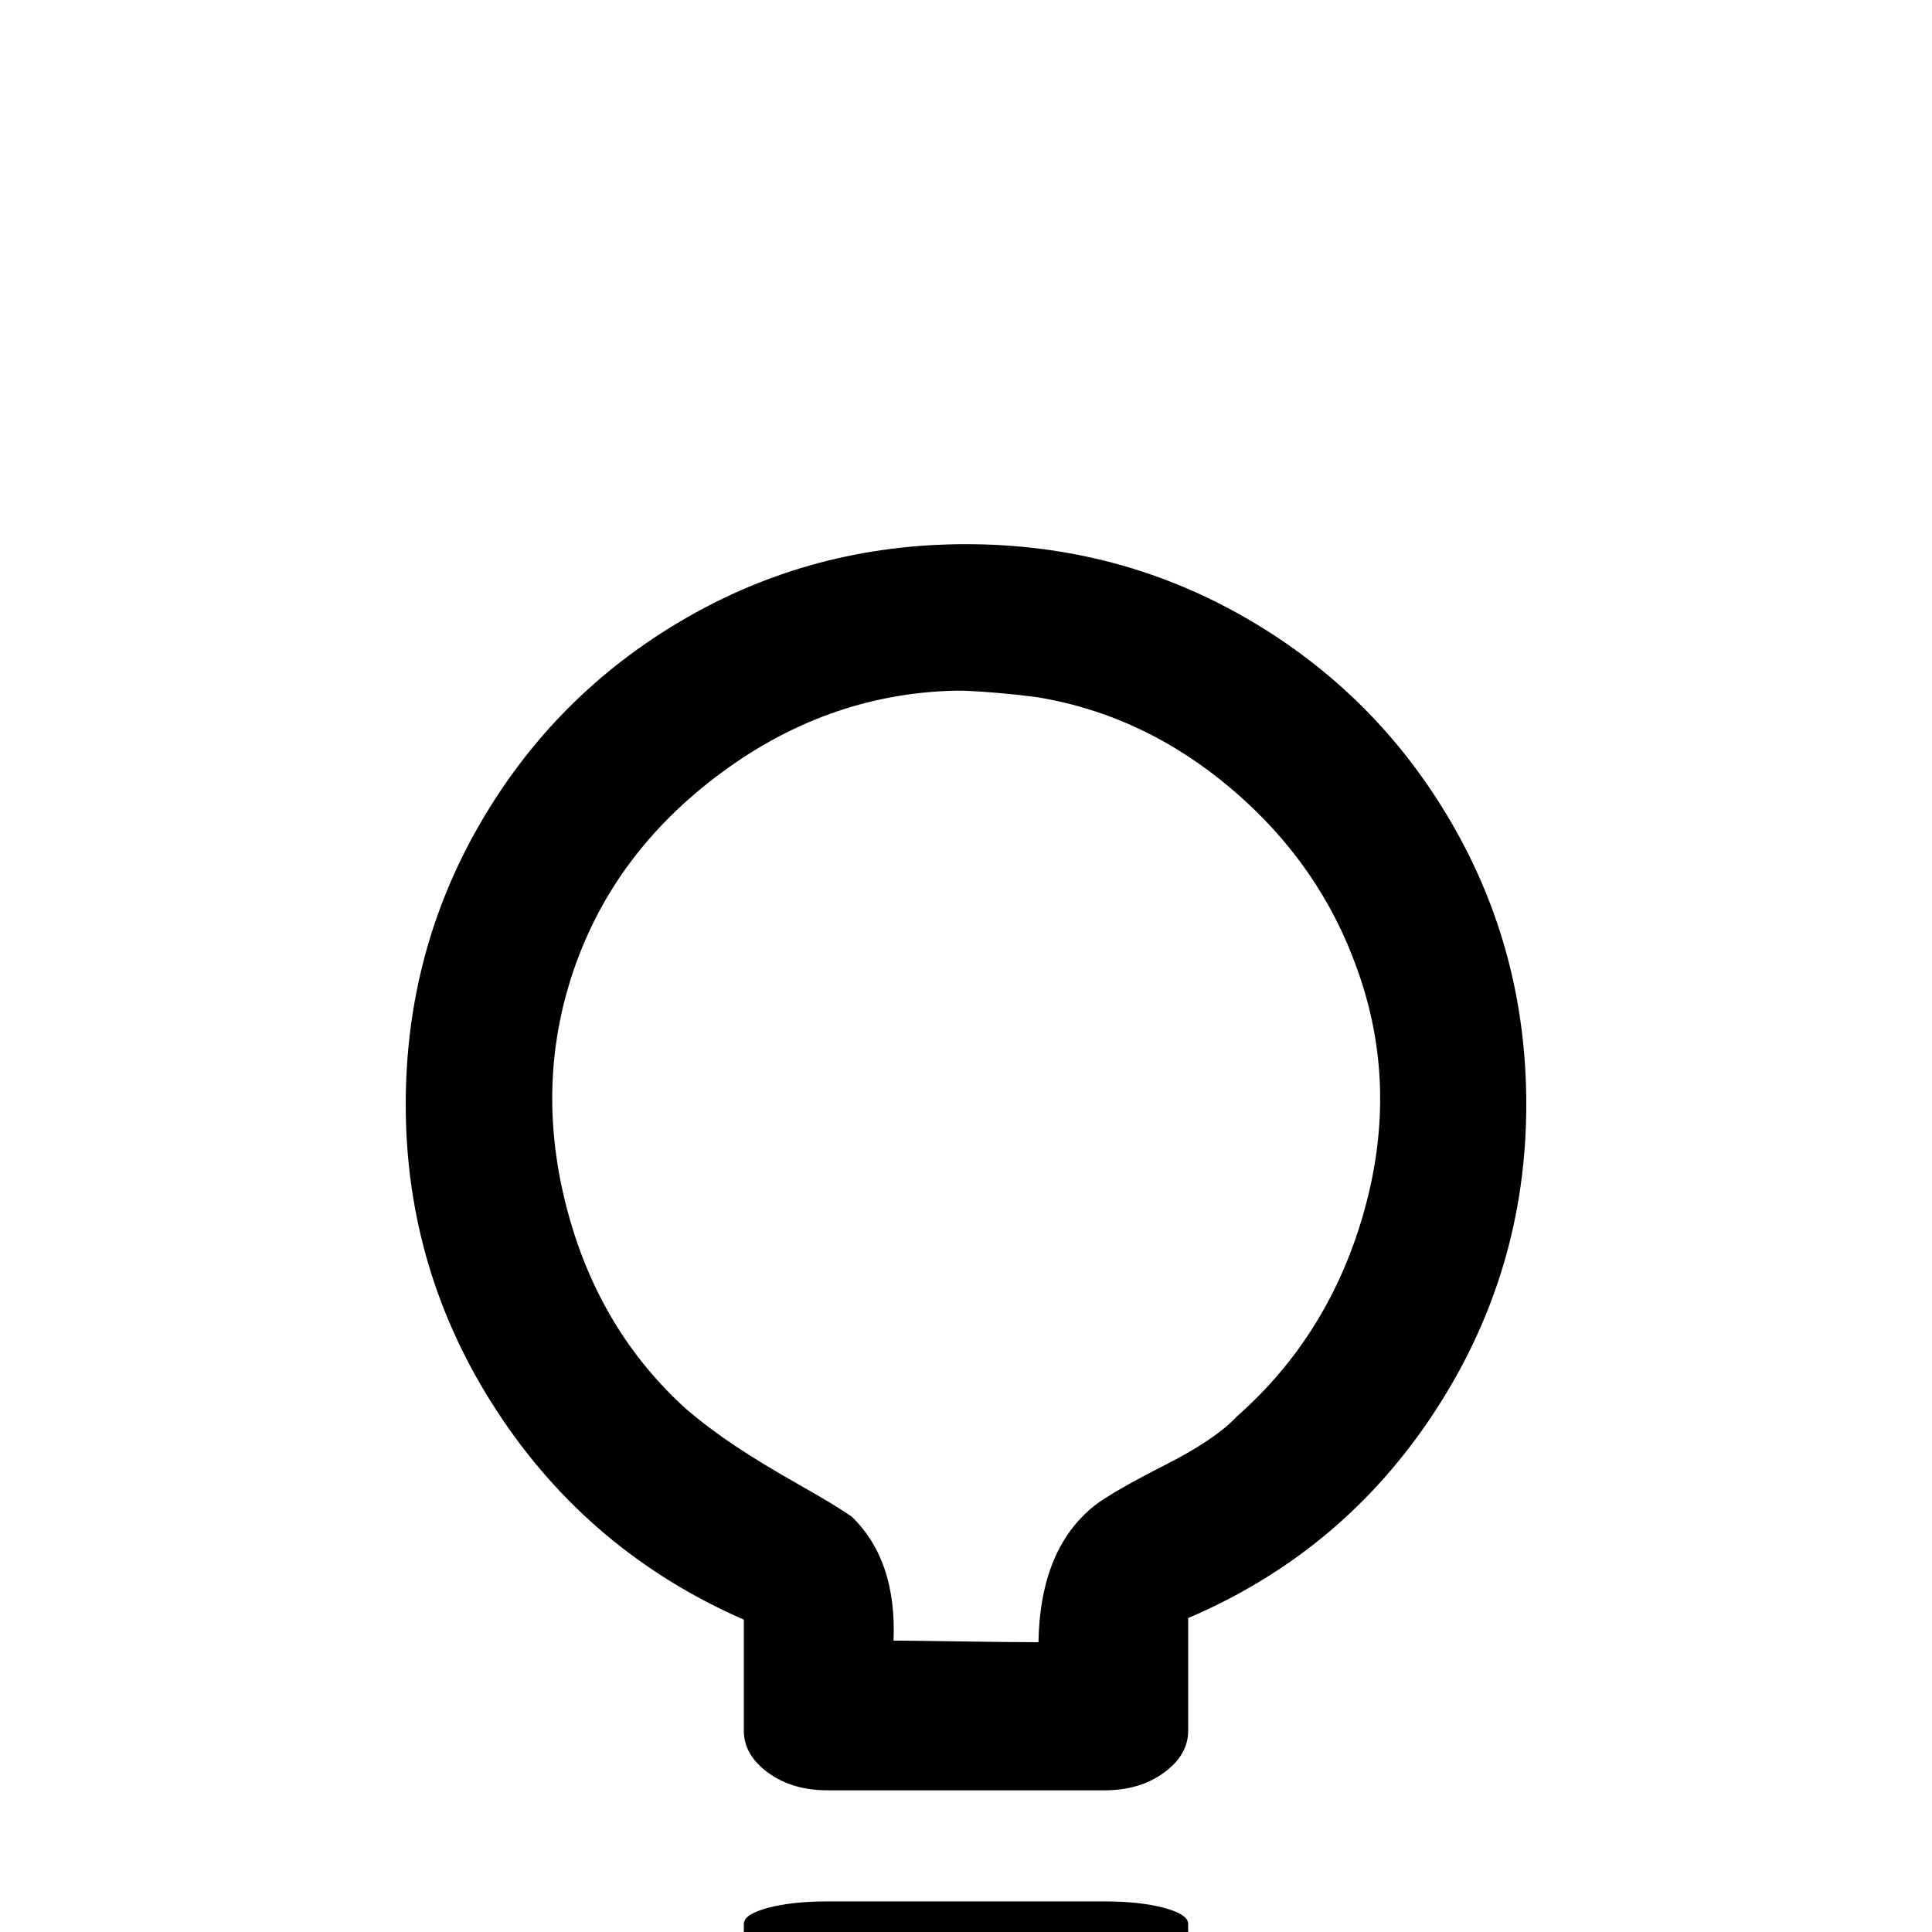 <?xml version="1.0" standalone="no"?>
<!DOCTYPE svg PUBLIC "-//W3C//DTD SVG 1.1//EN" "http://www.w3.org/Graphics/SVG/1.1/DTD/svg11.dtd" >
<svg xmlns="http://www.w3.org/2000/svg" xmlns:xlink="http://www.w3.org/1999/xlink" version="1.1" viewBox="0 -240 1200 1200">
  <g transform="matrix(1 0 0 -1 0 960)">
   <path fill="currentColor"
d="M600 862q95 0 175 -46.5t126.5 -126.5t46.5 -175q0 -104 -57 -191t-153 -128v-70q0 -15 -15 -26t-37 -11h-172q-22 0 -37 11t-15 26v69q-96 42 -153 129t-57 191q0 95 46.5 175t126.5 126.5t175 46.5zM599 771h-6q-81 -2 -149 -54t-91 -130q-20 -68 0 -141t73 -121
q14 -12 30.5 -23t39.5 -24t33 -20q28 -27 26 -77q8 0 40.5 -0.5t49.5 -0.5q1 58 35 85q12 9 43.5 25t44.5 30q58 51 79.5 128.5t-4.5 149.5q-23 65 -77.5 111.5t-121.5 57.5q-23 3 -45 4zM514 19h172q22 0 37 -4t15 -10v-54q0 -5 -14 -9.5t-35 -4.5v-42q0 -6 -10 -10.5
t-24 -4.5h-110q-14 0 -24 4.5t-10 10.5v42q-21 0 -35 4.5t-14 9.5v54q0 6 15 10t37 4z" />
  </g>

</svg>
